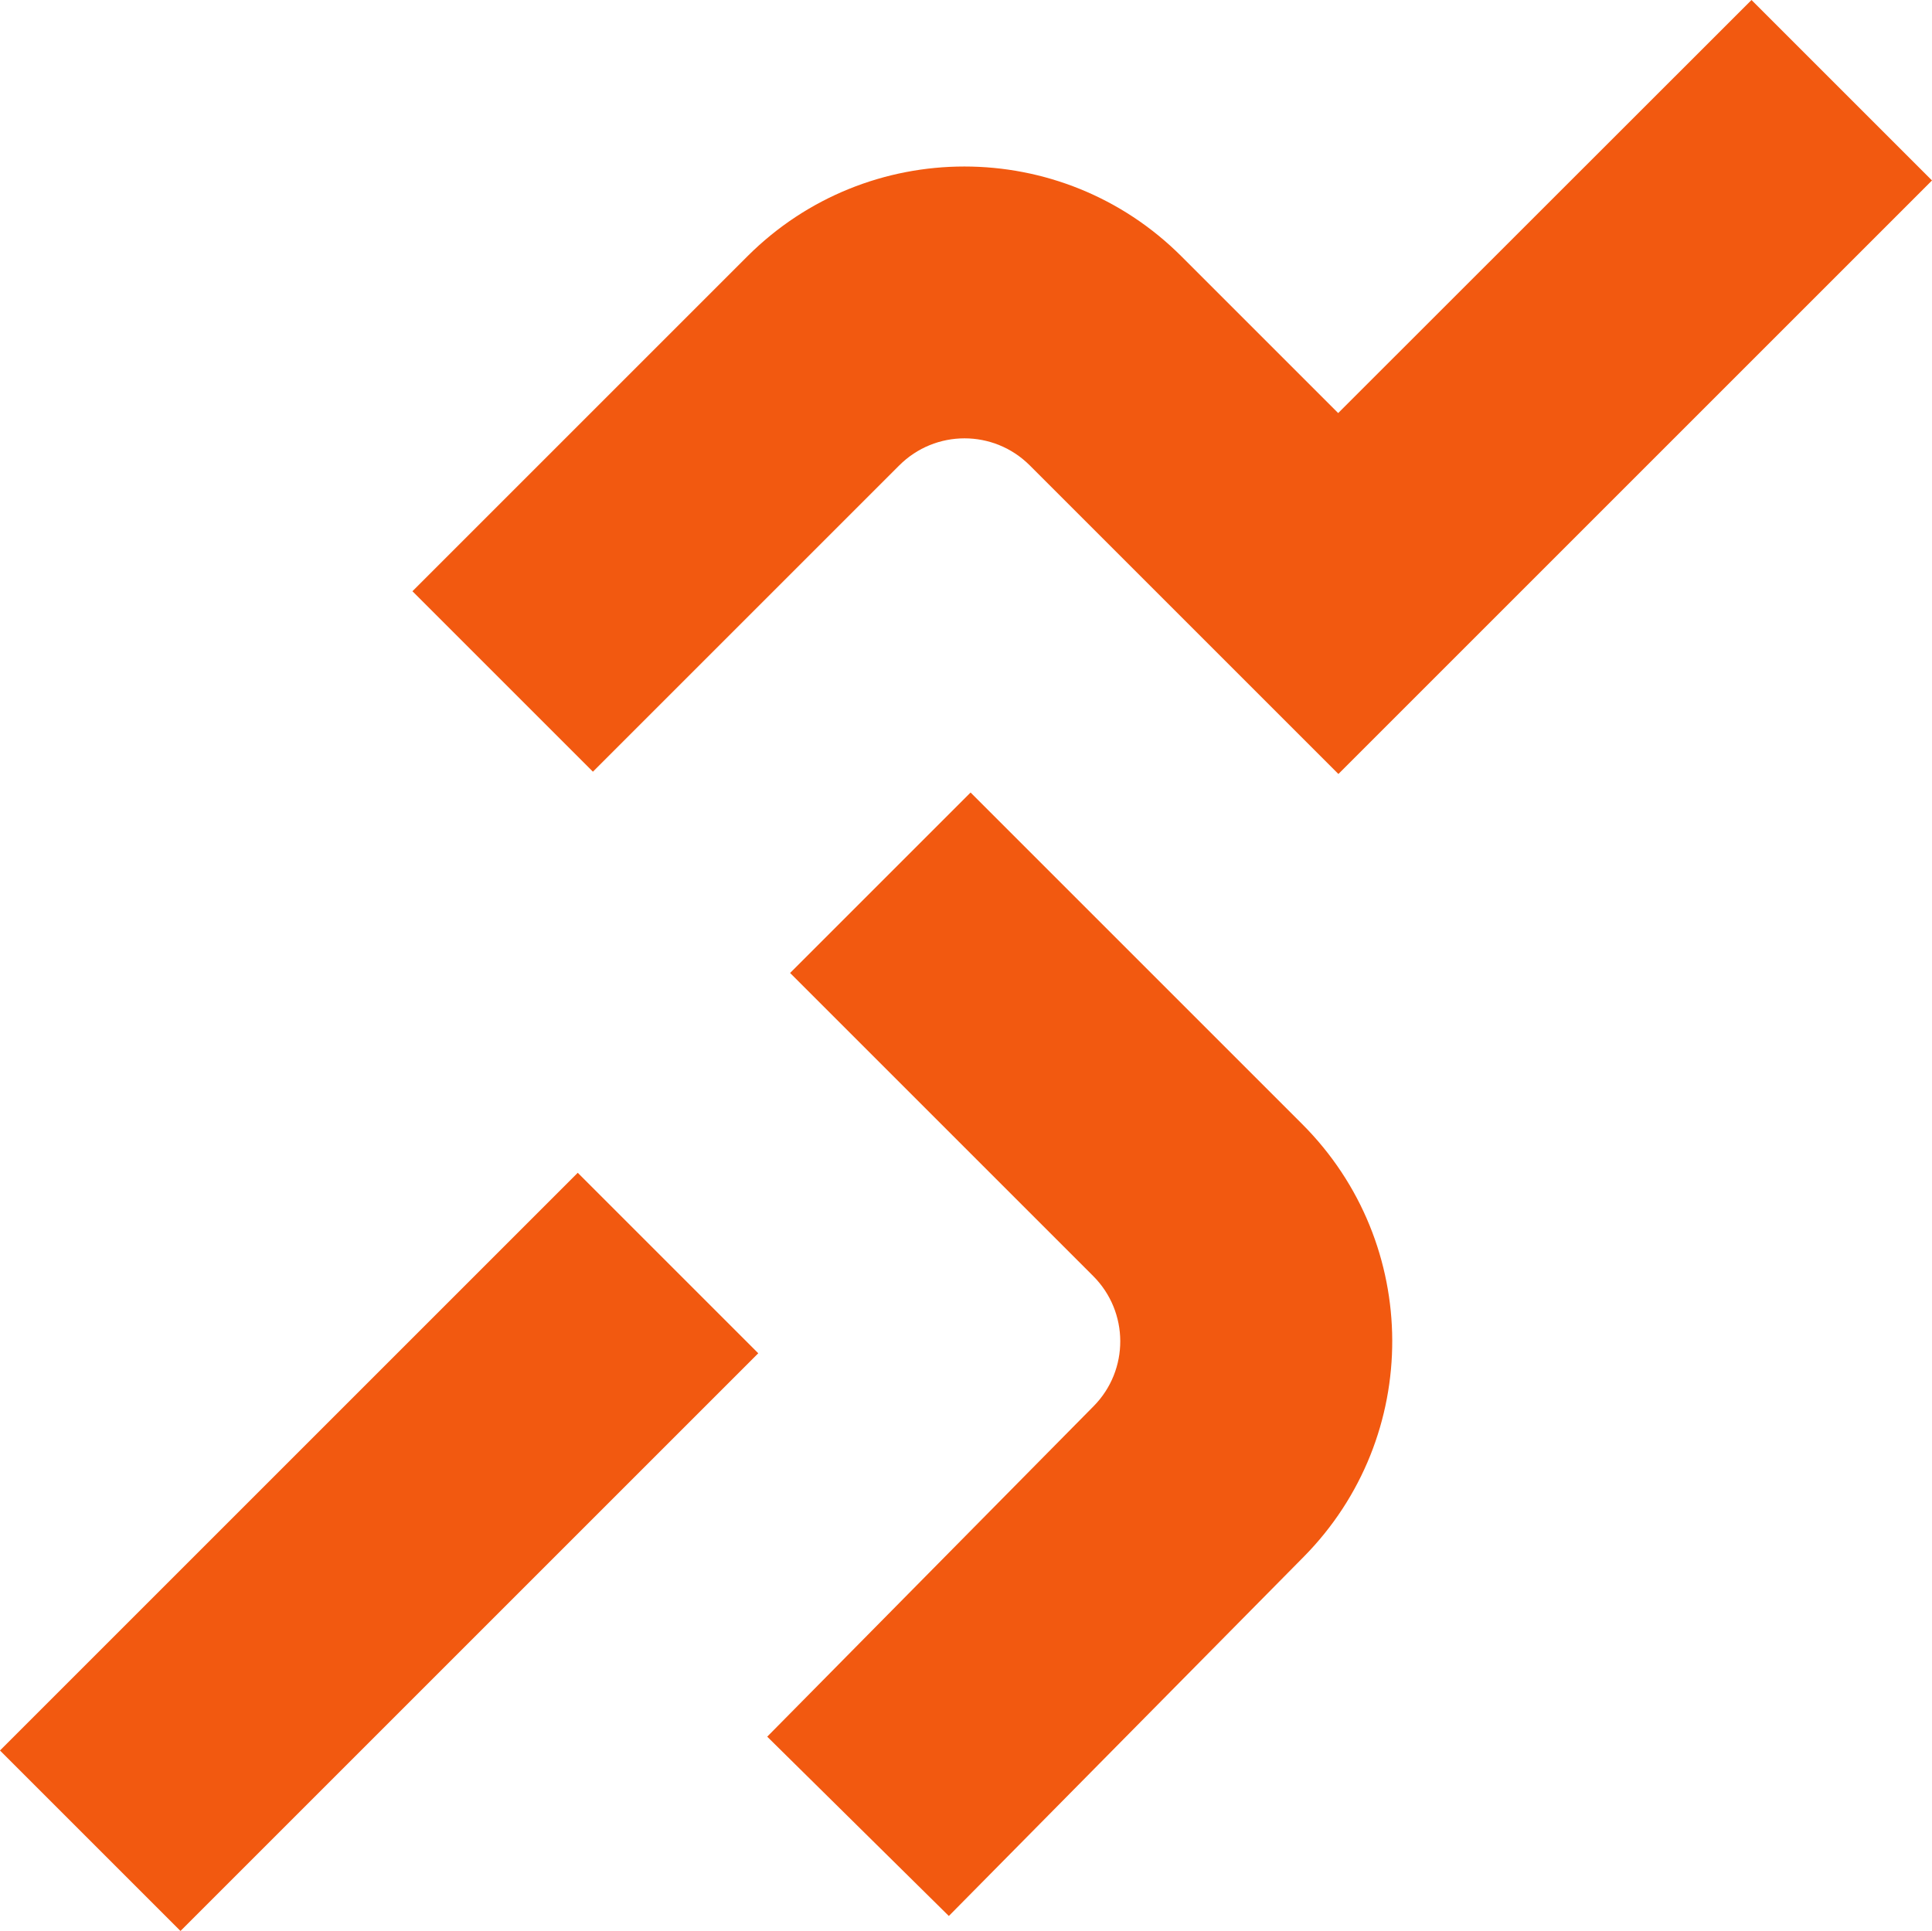 <svg id="Capa_2" data-name="Capa 2" xmlns="http://www.w3.org/2000/svg" viewBox="0 0 84.46 84.42">
  <defs>
    <style>
      .cls-1 {
        fill: #f25910;
        stroke-width: 0px;
      }
    </style>
  </defs>
  <g id="Elementos">
    <g>
      <path class="cls-1" d="M58.51,33.84l-13.49-13.49c-1.58-1.58-4.13-1.58-5.71,0l-13.39,13.39-7.89-7.89,14.64-14.64c5.24-5.24,13.74-5.24,18.98,0l6.85,6.85L76.57,0l7.89,7.89-25.96,25.96Z"/>
      <path class="cls-1" d="M41.48,83.77l-7.94-7.84,14.27-14.45c1.56-1.58,1.55-4.12-.02-5.69l-13.25-13.25,7.89-7.89,14.5,14.5c5.22,5.22,5.25,13.67.06,18.92l-15.51,15.7Z"/>
      <rect class="cls-1" x="-1.29" y="62.27" width="35.72" height="11.16" transform="translate(-43.12 31.59) rotate(-45)"/>
    </g>
  </g>
</svg>